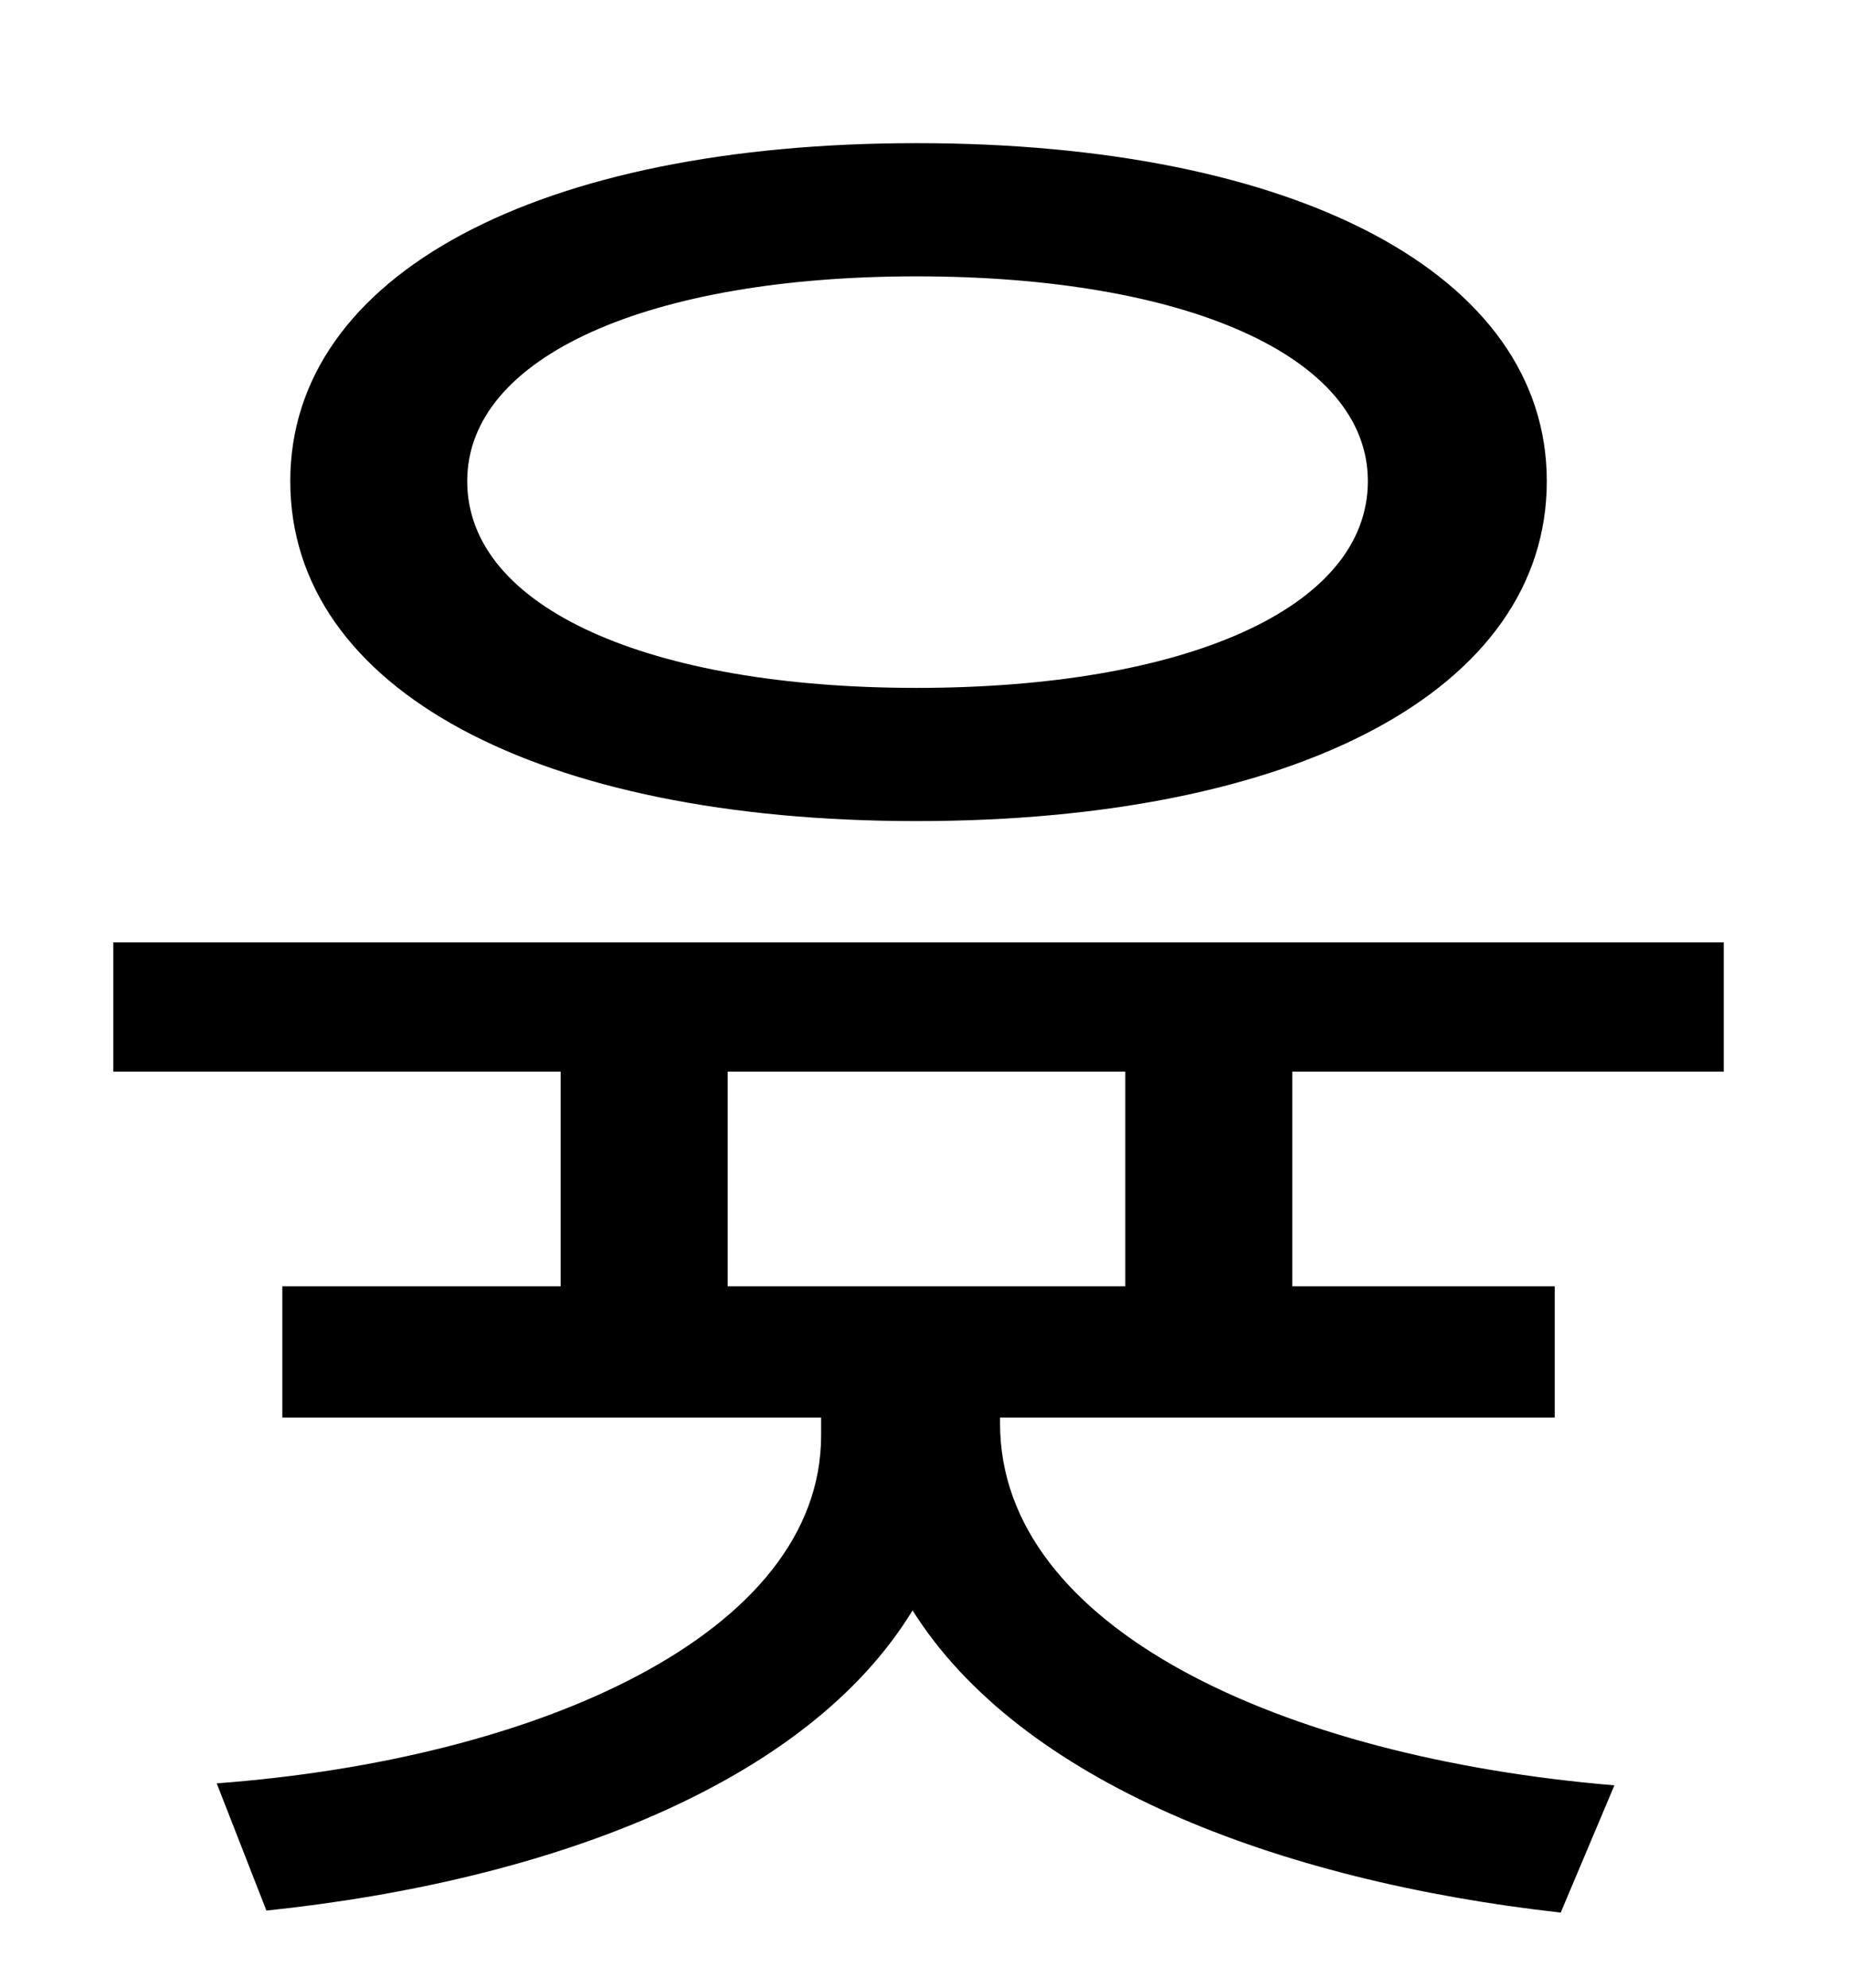 <?xml version="1.0" standalone="no"?>
<!DOCTYPE svg PUBLIC "-//W3C//DTD SVG 1.1//EN" "http://www.w3.org/Graphics/SVG/1.1/DTD/svg11.dtd" >
<svg xmlns="http://www.w3.org/2000/svg" xmlns:xlink="http://www.w3.org/1999/xlink" version="1.1" viewBox="-10 0 930 1000">
   <path fill="currentColor"
d="M451 139c-134 0 -226 40 -226 103c0 64 92 104 226 104c135 0 227 -40 227 -104c0 -63 -92 -103 -227 -103zM451 413c-190 0 -315 -66 -315 -171c0 -104 125 -170 315 -170c191 0 317 66 317 170c0 105 -126 171 -317 171zM556 647v-108h-200v108h200zM857 539h-217v108
h132v66h-279v3c0 103 142 168 309 182l-27 64c-143 -16 -272 -66 -326 -152c-53 87 -182 136 -325 151l-25 -64c161 -12 304 -75 304 -175v-9h-271v-66h140v-108h-225v-65h810v65z" />
</svg>

